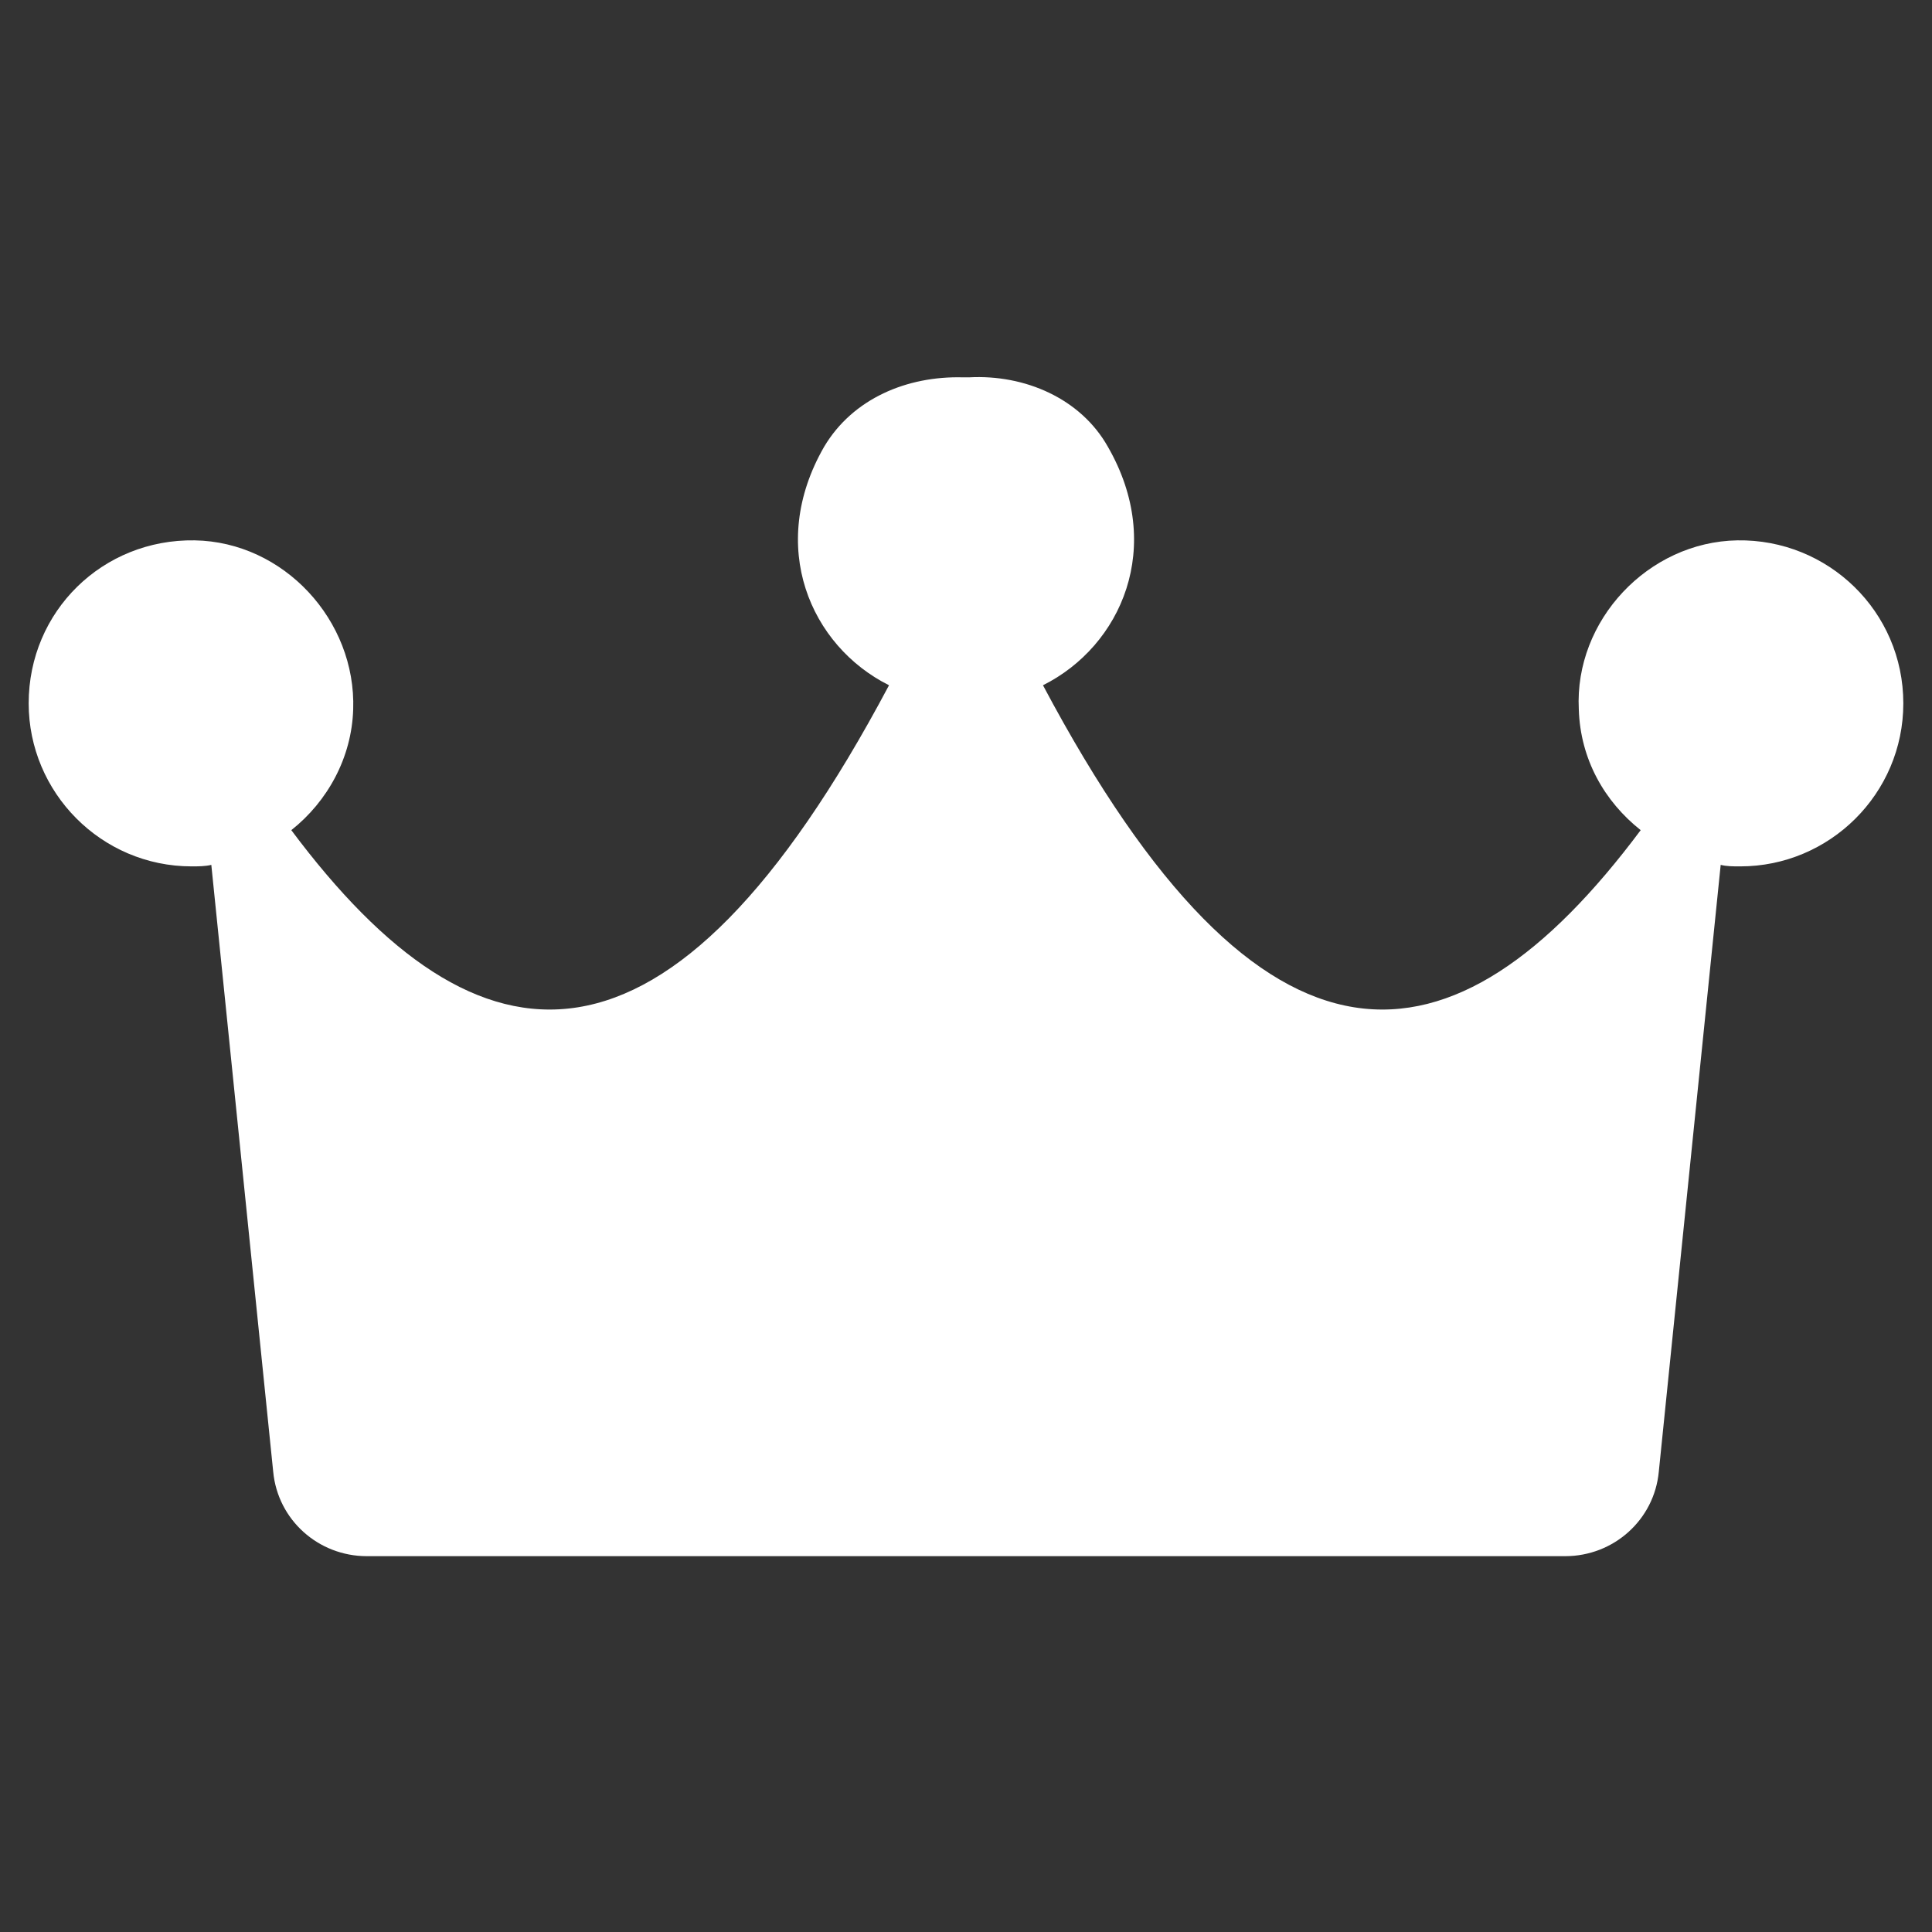 <svg xmlns="http://www.w3.org/2000/svg" xmlns:svgjs="http://svgjs.com/svgjs" xmlns:xlink="http://www.w3.org/1999/xlink" width="288" height="288"><rect width="100%" height="100%" fill="#333333" stroke="none"/><svg xmlns="http://www.w3.org/2000/svg" width="288" height="288" enable-background="new 0 0 128 128" viewBox="0 0 128 128"><path fill="#fff" d="M115.1,35.8c-5.9,0.1-10.8,5.3-10.5,11.2c0.1,3.3,1.7,6.1,4.1,8c-12.4,16.6-25,17.9-39.6-9.6
	c5.2-2.6,8.1-9.2,4.3-15.8c-1.8-3.2-5.5-4.8-9.2-4.6c-0.1,0-0.1,0-0.2,0c0,0-0.1,0-0.2,0c-3.7-0.1-7.3,1.4-9.2,4.6
	c-3.8,6.6-0.9,13.2,4.3,15.8C44.3,72.9,31.7,71.6,19.3,55c2.4-1.9,4-4.8,4.1-8c0.2-5.9-4.6-11.1-10.5-11.2c-6.1-0.1-11,4.7-11,10.8
	c0,5.9,4.8,10.8,10.8,10.8c0.4,0,0.9,0,1.3-0.1l4.1,40.2c0.3,3.2,3,5.6,6.2,5.6H64h39.7c3.2,0,5.9-2.4,6.2-5.6l4.1-40.2
	c0.4,0.1,0.8,0.1,1.3,0.1c5.9,0,10.8-4.8,10.8-10.8C126.1,40.5,121.1,35.7,115.1,35.8z" class="color3c4652 svgShape"/></svg></svg>